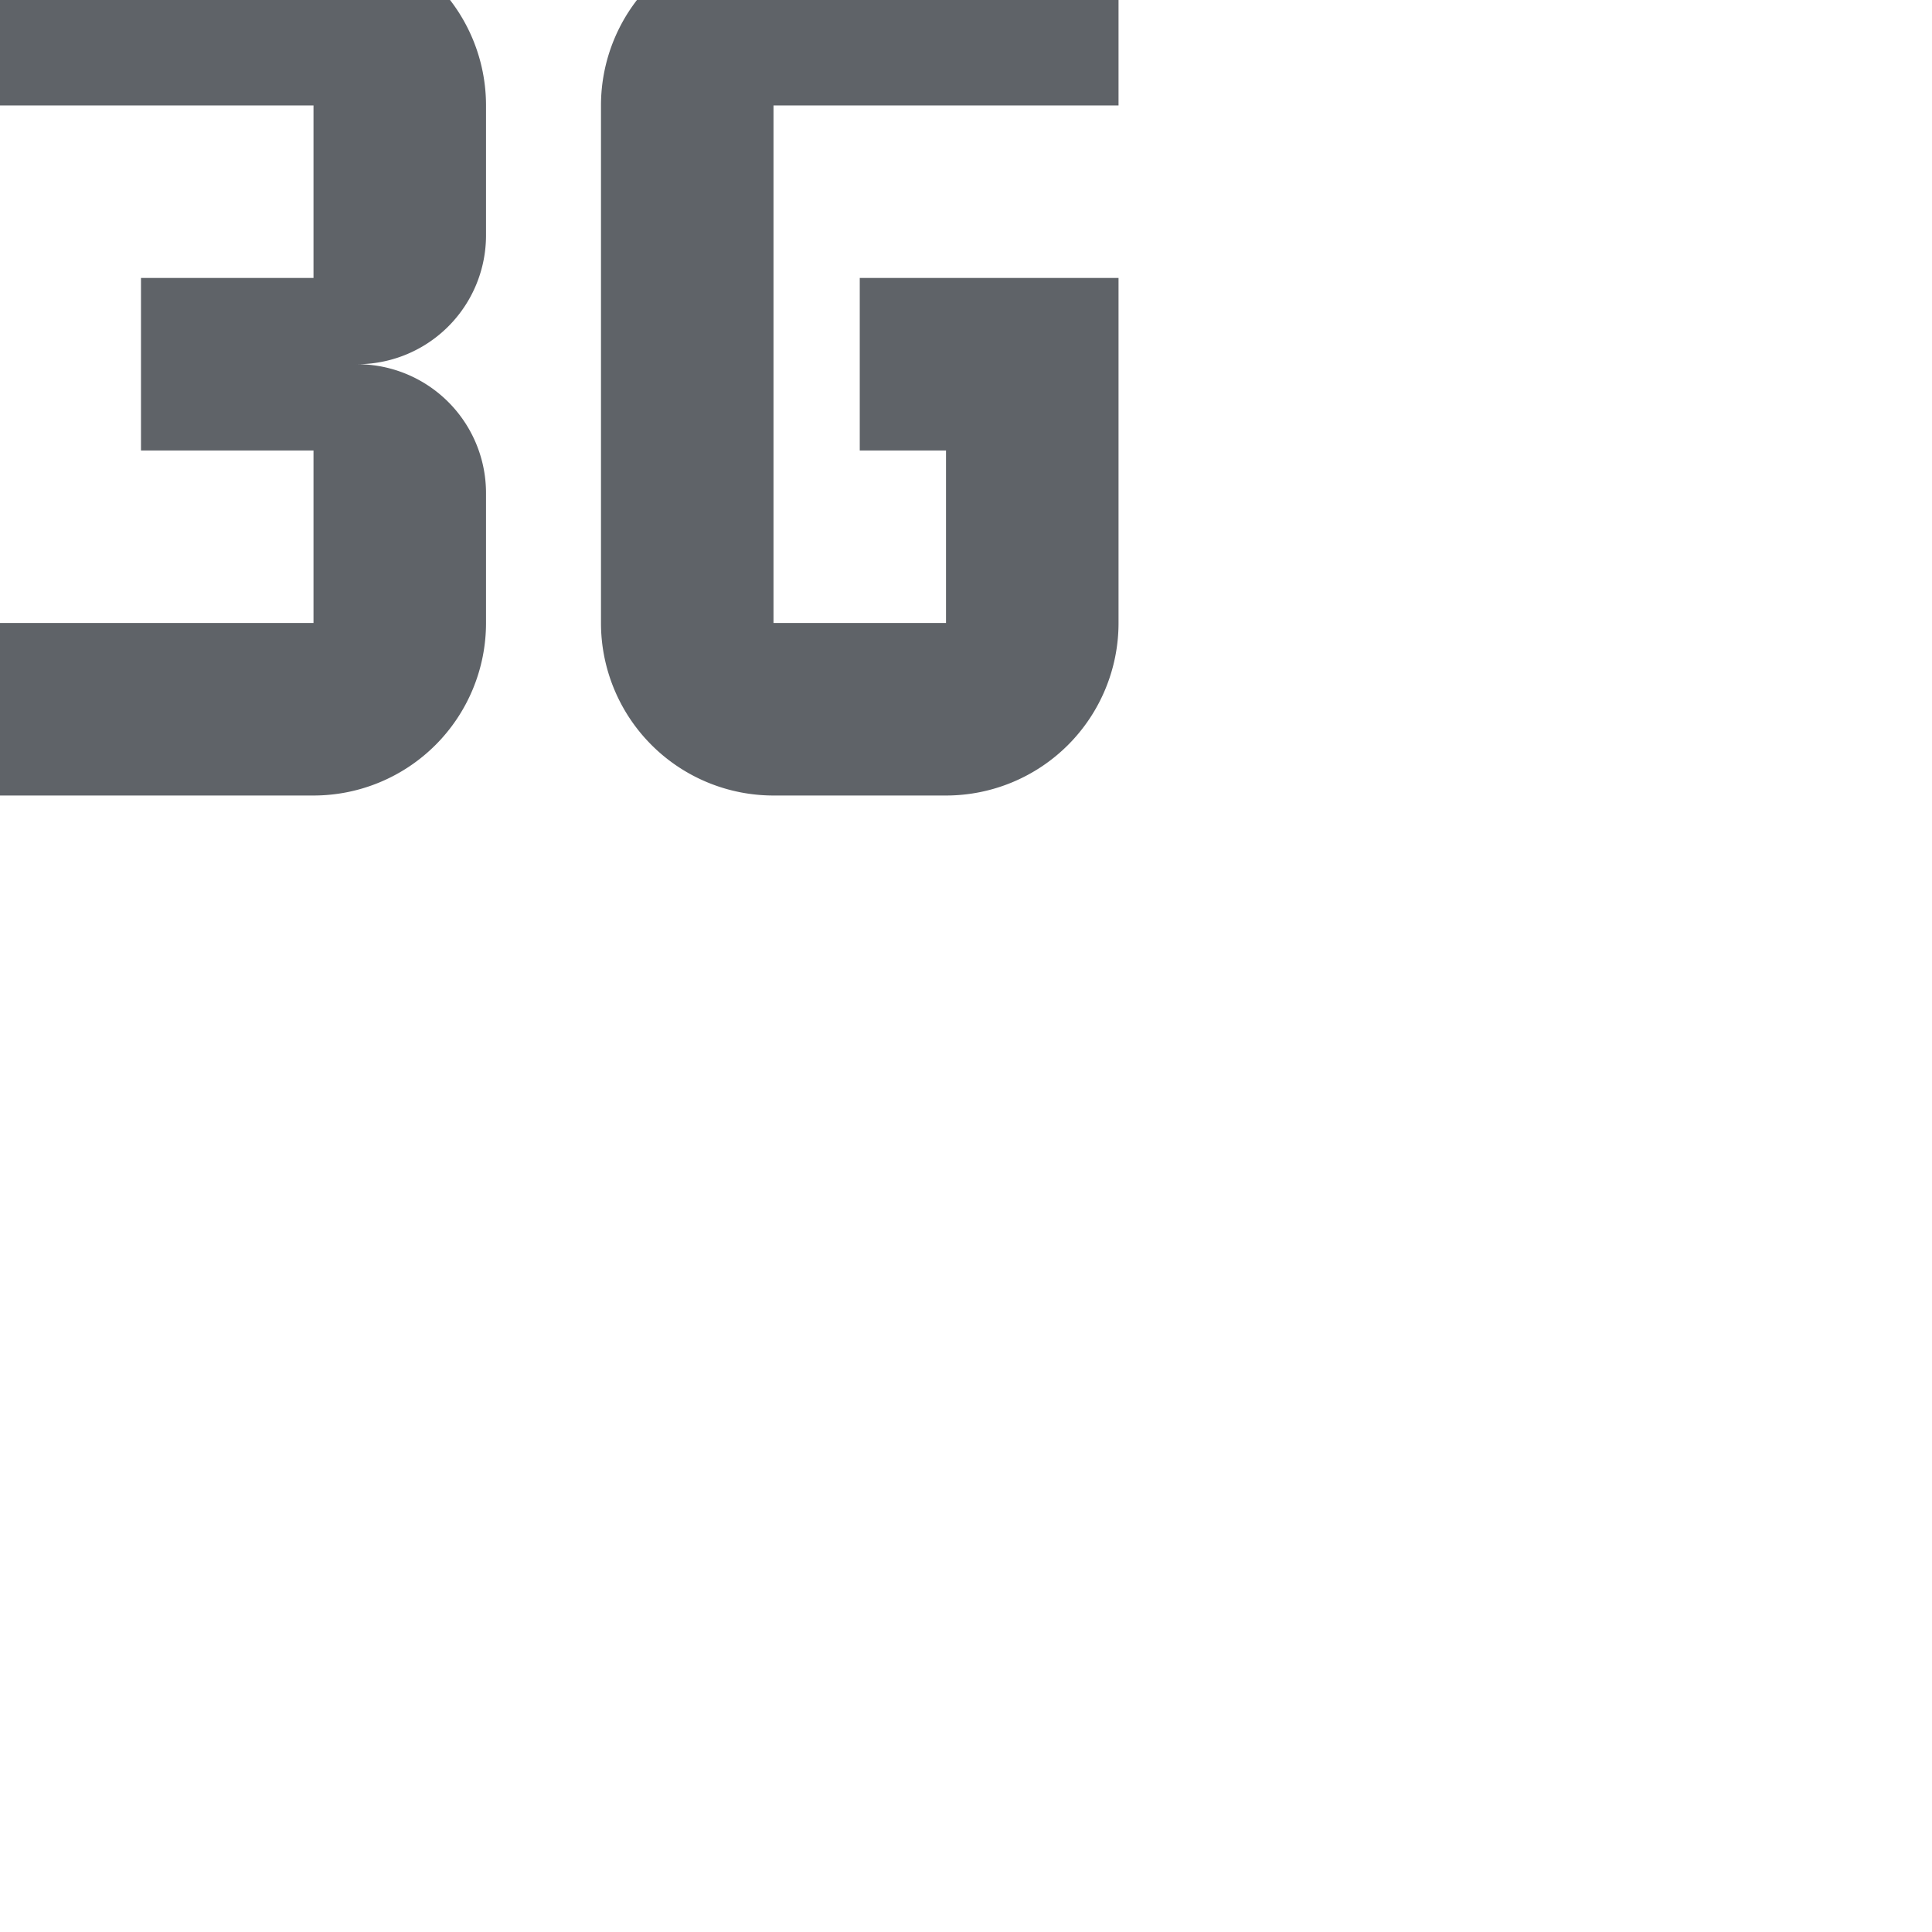 <?xml version="1.0" encoding="UTF-8"?>
<!-- Created with Inkscape (http://www.inkscape.org/) -->
<svg width="32" height="32" version="1.1" viewBox="0 0 8.467 8.467" xmlns="http://www.w3.org/2000/svg" xmlns:cc="http://creativecommons.org/ns#" xmlns:dc="http://purl.org/dc/elements/1.1/" xmlns:rdf="http://www.w3.org/1999/02/22-rdf-syntax-ns#">
 <g transform="translate(0 -288.53)">
  <g transform="matrix(.006 0 0 -.006 1.38 296.29)">
   <g transform="matrix(90.006 0 0 -90.006 -569811 26544)" data-name="Gruppe 8691">
    <path d="m6332.2 285.6v-1.05a1.046 1.046 0 0 0-1.05-1.05 1.046 1.046 0 0 0 1.05-1.05v-1.05a1.4 1.4 0 0 0-1.4-1.4h-2.8v1.4h2.8v1.4h-1.4v1.4h1.4v1.4h-2.8v1.4h2.8a1.4 1.4 0 0 0 1.4-1.4m5.133 0v-2.8h-2.1v1.4h0.7v1.4h-1.4v-4.2h2.8v-1.4h-2.8a1.4 1.4 0 0 0-1.4 1.4v4.2a1.4 1.4 0 0 0 1.4 1.4h1.4a1.4 1.4 0 0 0 1.4-1.4z" fill="#5f6368"/>
   </g>
  </g>
 </g>
</svg>
